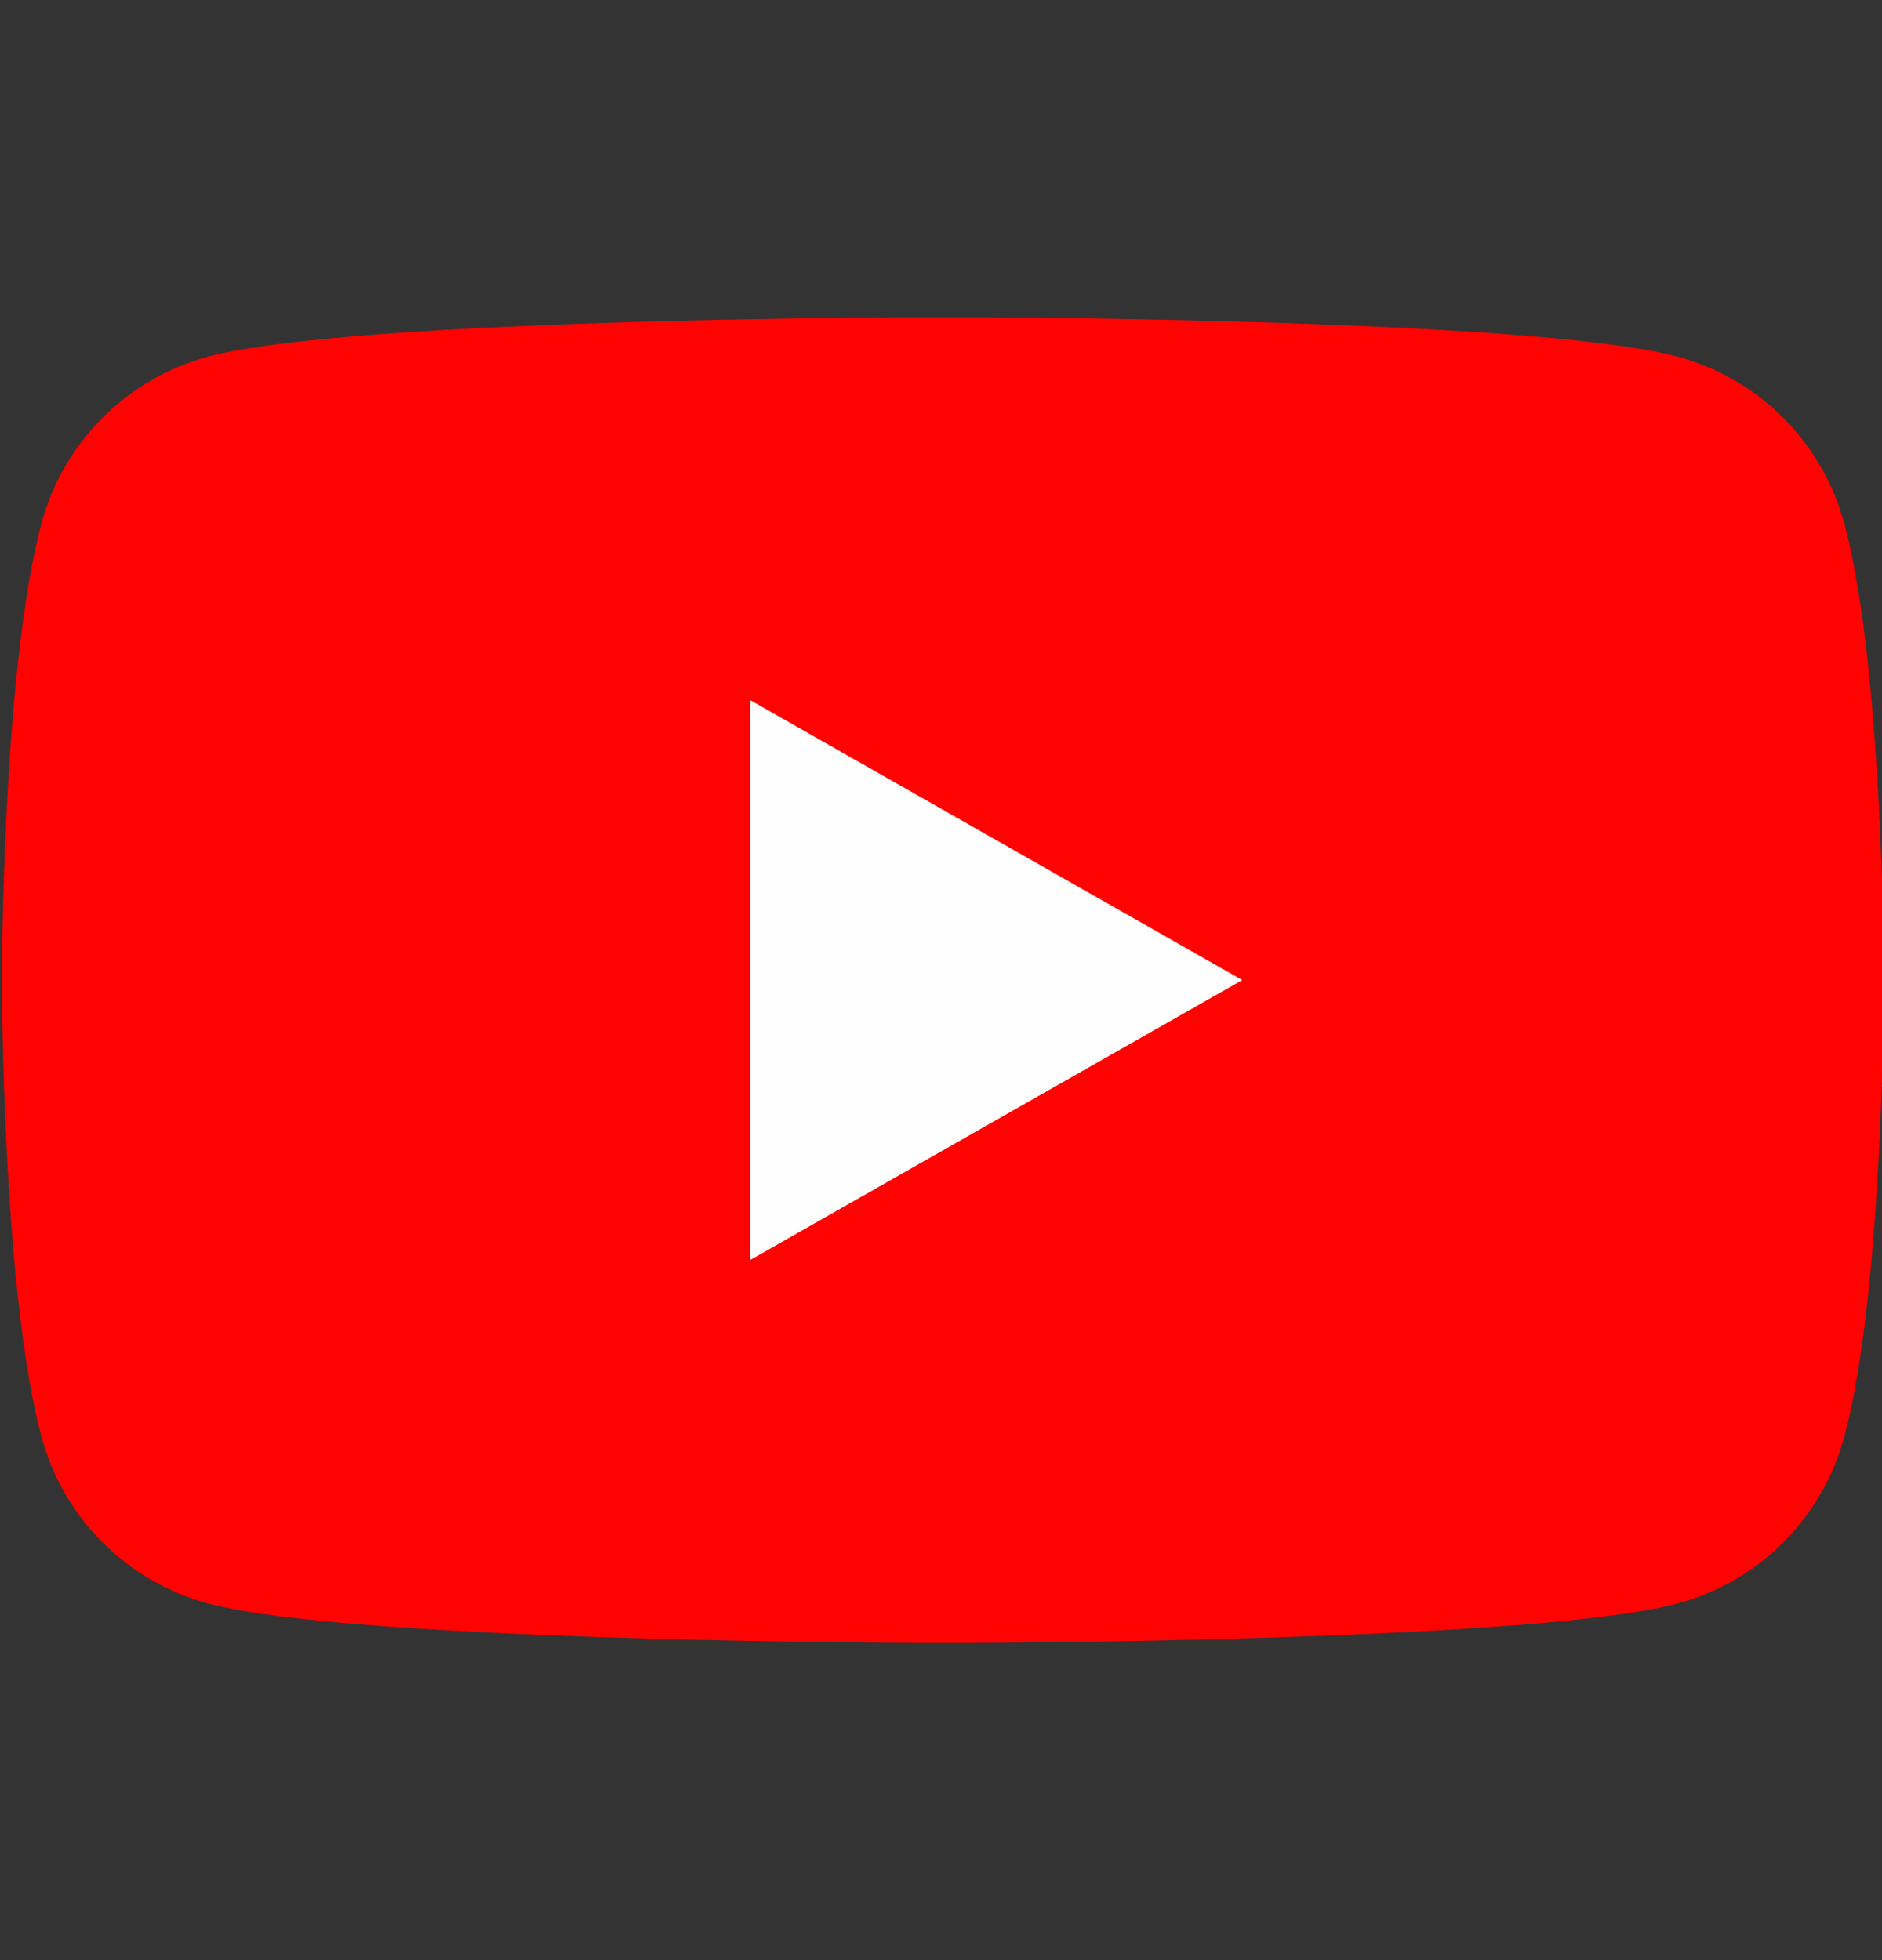 <svg width="24" height="25" viewBox="0 0 24 25" fill="none" xmlns="http://www.w3.org/2000/svg">
<rect x="0" y="0" width="24" height="25" fill="#333333" stroke="none"/>
<g clip-path="url(#clip0_1_280)">
<path d="M23.522 6.685C23.386 6.175 23.119 5.709 22.747 5.334C22.374 4.959 21.91 4.689 21.4 4.55C19.524 4.045 12.024 4.045 12.024 4.045C12.024 4.045 4.524 4.045 2.647 4.55C2.138 4.689 1.673 4.959 1.301 5.334C0.929 5.709 0.661 6.175 0.526 6.685C0.024 8.57 0.024 12.5 0.024 12.5C0.024 12.5 0.024 16.43 0.526 18.315C0.661 18.825 0.929 19.291 1.301 19.666C1.673 20.041 2.138 20.311 2.647 20.45C4.524 20.955 12.024 20.955 12.024 20.955C12.024 20.955 19.524 20.955 21.4 20.45C21.91 20.311 22.374 20.041 22.747 19.666C23.119 19.291 23.386 18.825 23.522 18.315C24.024 16.43 24.024 12.5 24.024 12.5C24.024 12.5 24.024 8.57 23.522 6.685Z" fill="#FF0302"/>
<path d="M9.569 16.069V8.931L15.842 12.5L9.569 16.069Z" fill="#FEFEFE"/>
</g>
<defs>
<clipPath id="clip0_1_280">
<rect width="24" height="24" fill="white" transform="translate(0 0.5)"/>
</clipPath>
</defs>
</svg>
